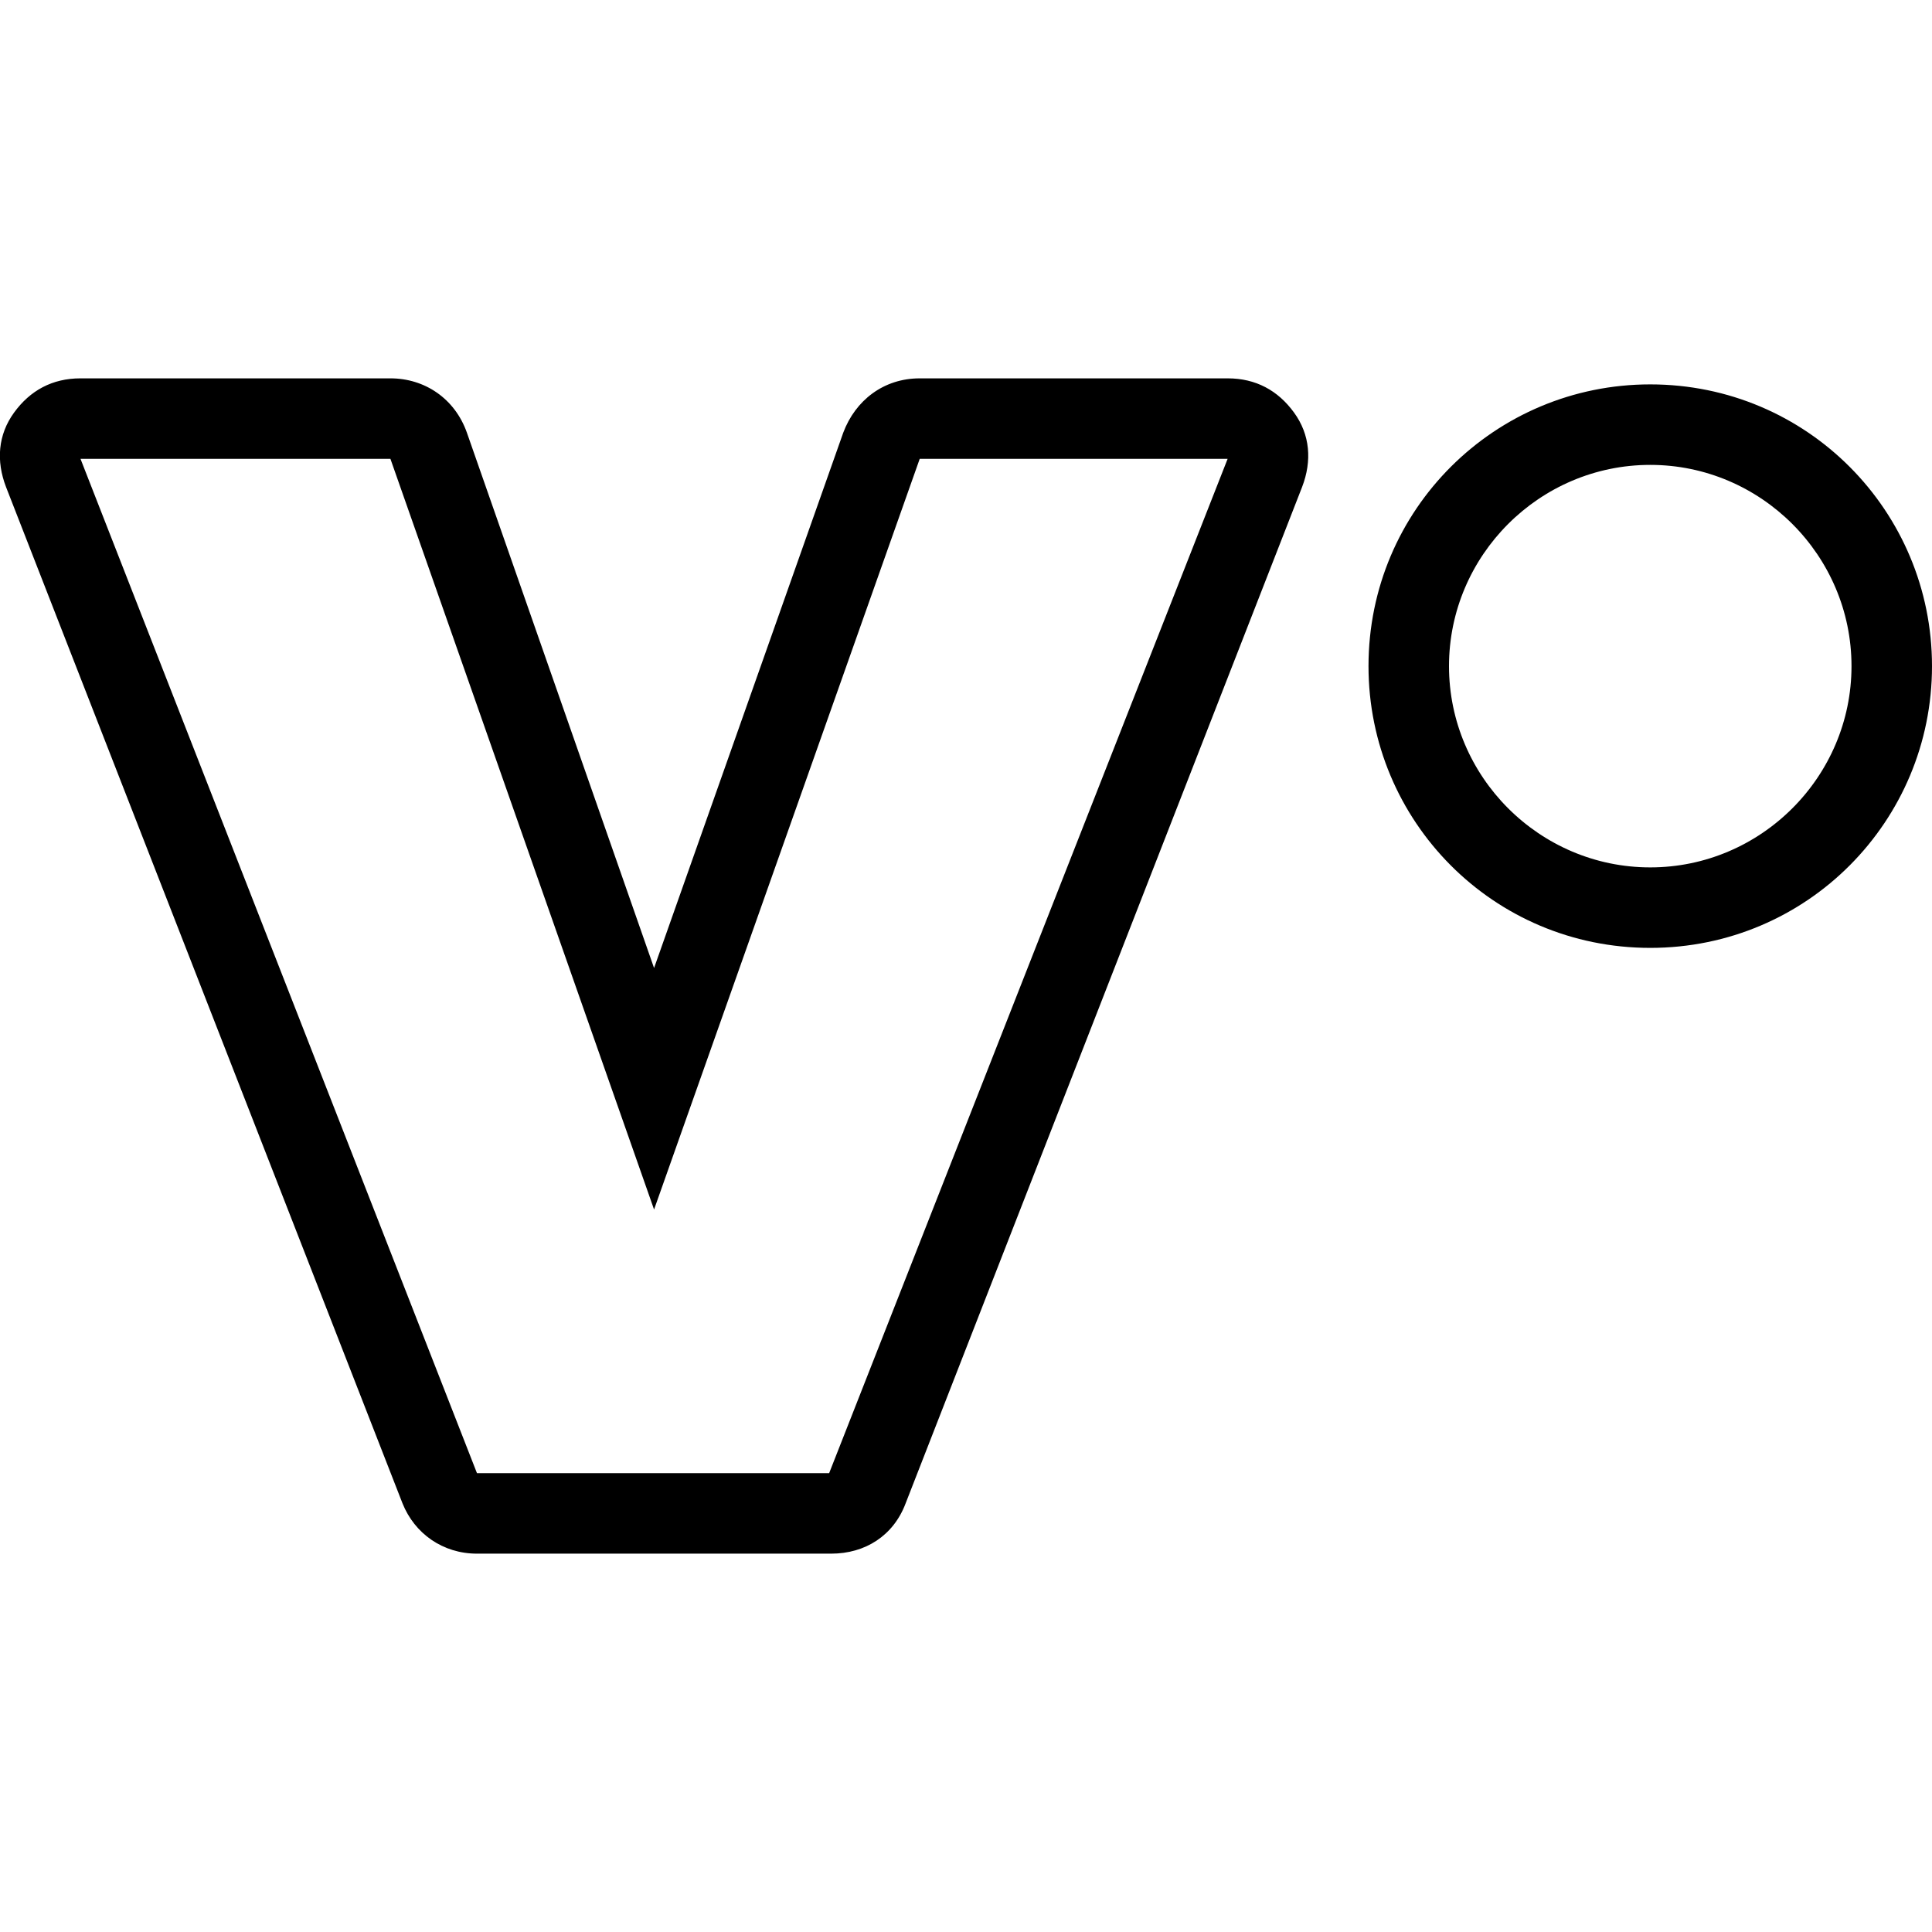 <?xml version="1.0" ?><svg id="Layer_1" style="enable-background:new 0 0 96 96;" version="1.1" viewBox="0 0 96 96" xml:space="preserve" xmlns="http://www.w3.org/2000/svg" xmlns:xlink="http://www.w3.org/1999/xlink"><path d="M32.5,48.1l9.4-26.6c0.6-1.6,2-2.7,3.8-2.7H61c1.4,0,2.5,0.6,3.3,1.7c0.8,1.1,0.9,2.4,0.4,3.7L45,74.7  c-0.6,1.6-2,2.5-3.7,2.5H23.7c-1.7,0-3.1-1-3.7-2.5L0.3,24.2c-0.5-1.3-0.4-2.6,0.4-3.7c0.8-1.1,1.9-1.7,3.3-1.7h15.4  c1.7,0,3.2,1,3.8,2.7L32.5,48.1L32.5,48.1z M4,22.8l19.7,50.4h17.5L61,22.8H45.7L32.5,60.1L19.4,22.8H4L4,22.8z M82,23.1  c5.5,0,10,4.5,10,10s-4.5,10-10,10c-5.5,0-10-4.5-10-10S76.5,23.1,82,23.1L82,23.1z M82,19.1c-7.7,0-14,6.2-14,14  c0,7.7,6.2,14,14,14s14-6.3,14-14C96,25.4,89.8,19.1,82,19.1z"/></svg>